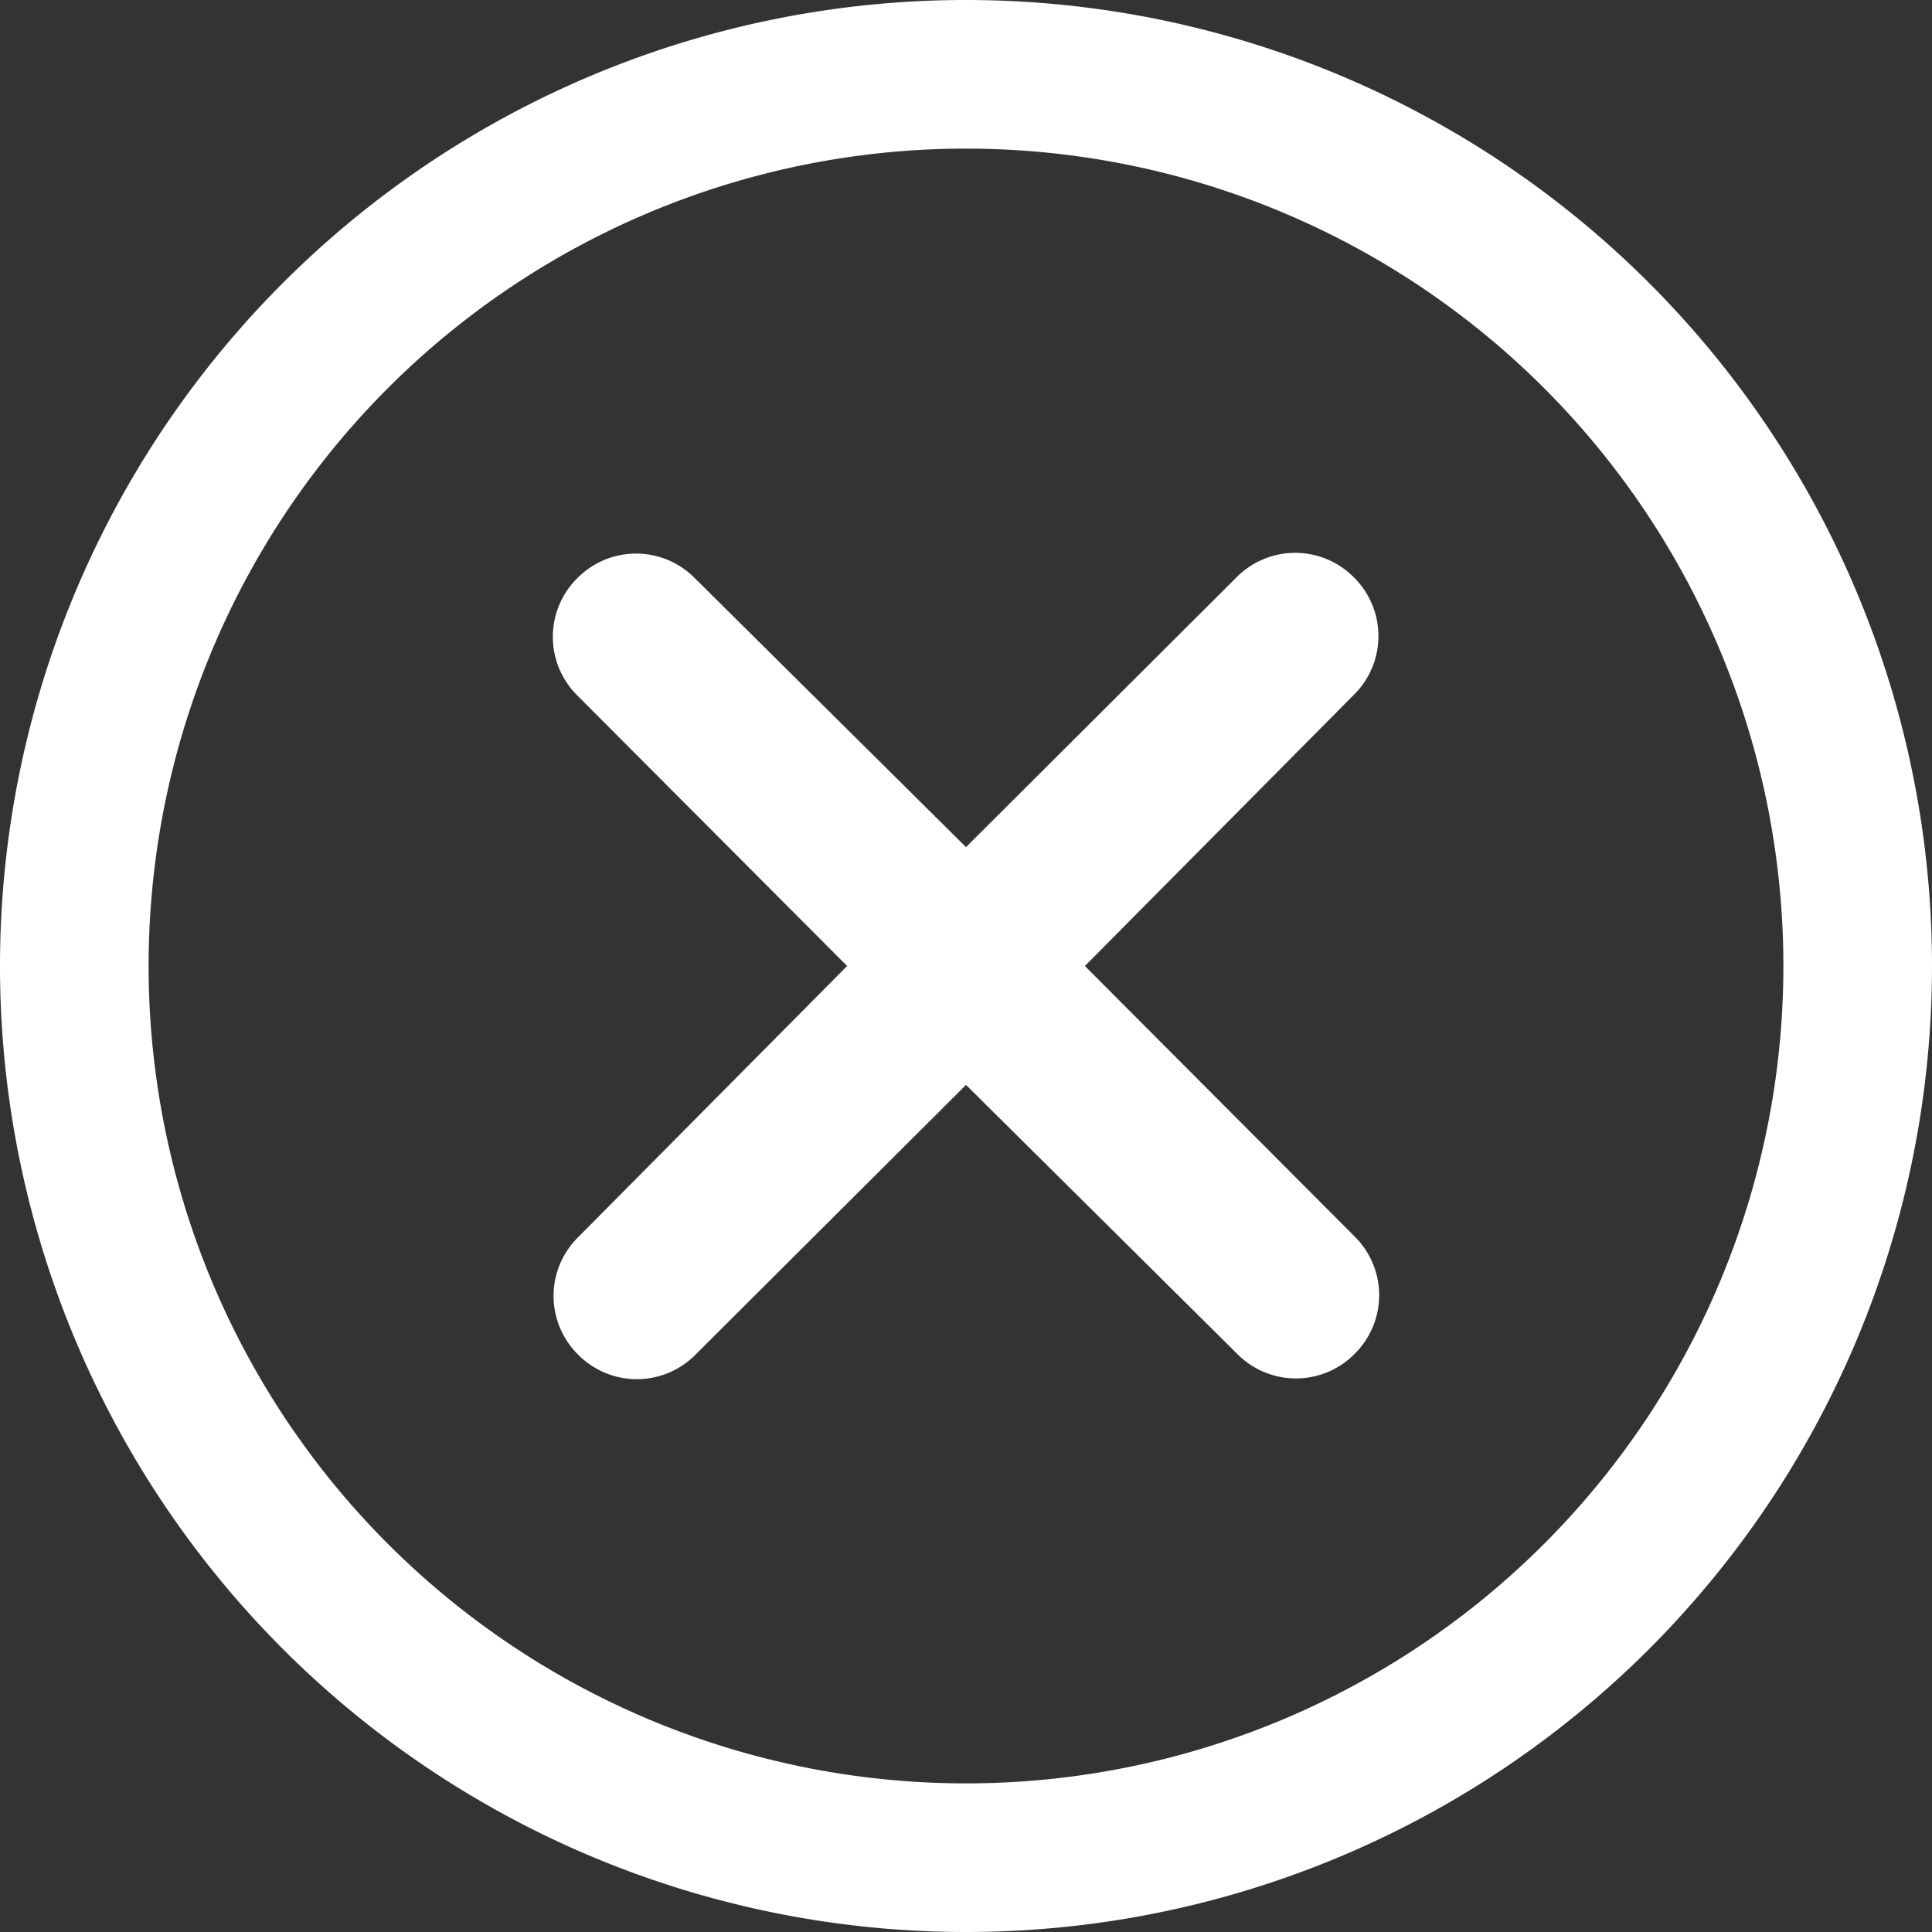 <svg xmlns="http://www.w3.org/2000/svg" viewBox="0 0 26 26"><rect x="0" y="0" width="26" height="26" fill="#333333" stroke="none"/><defs><style>.cls-1{fill:#fff;}</style></defs><g id="Layer_2" data-name="Layer 2"><g id="Layer_1-2" data-name="Layer 1"><path class="cls-1" d="M13,26A13,13,0,1,1,26,13,13,13,0,0,1,13,26ZM13,2A11,11,0,1,0,24,13,11,11,0,0,0,13,2Z"/><path class="cls-1" d="M18.23,16.64a1.11,1.11,0,0,1,0,1.58h0a1.11,1.11,0,0,1-1.58,0L13,14.6,9.36,18.23a1.11,1.11,0,0,1-1.58,0h0a1.11,1.11,0,0,1,0-1.58L11.4,13,7.77,9.36a1.11,1.11,0,0,1,0-1.58h0a1.11,1.11,0,0,1,1.58,0L13,11.4l3.64-3.63a1.11,1.11,0,0,1,1.58,0h0a1.11,1.11,0,0,1,0,1.58L14.6,13Z"/></g></g></svg>